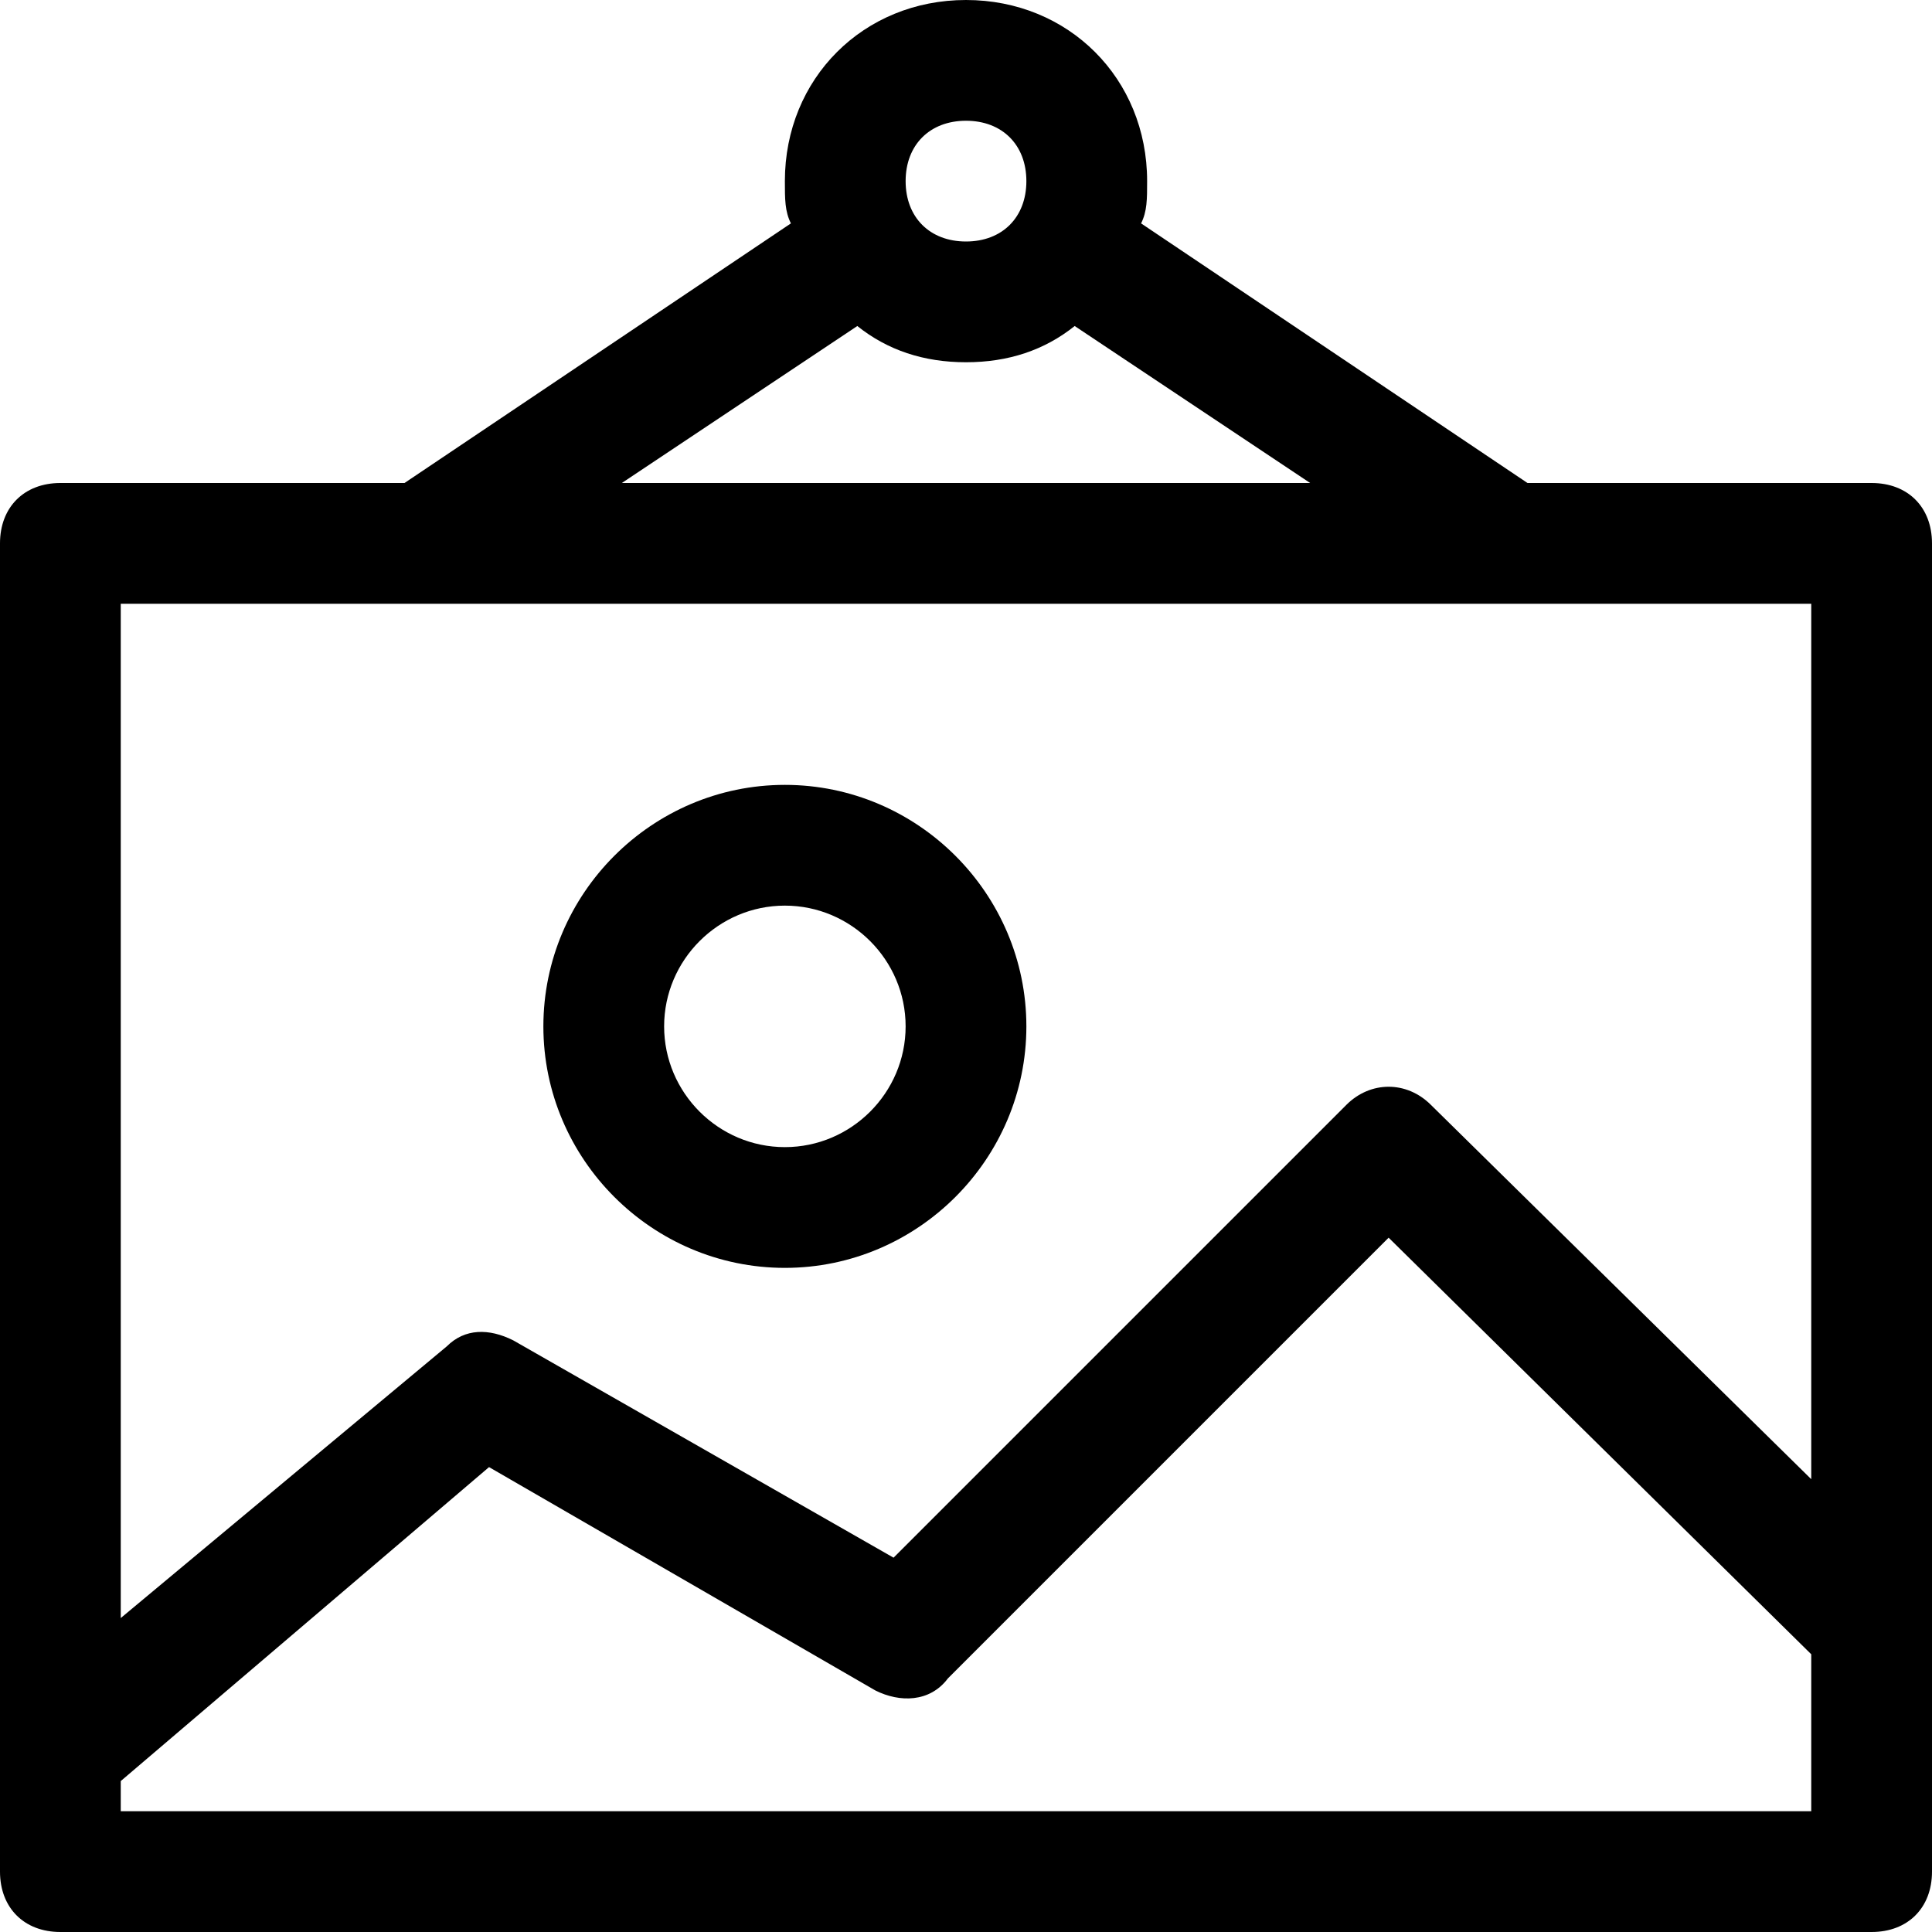 <?xml version="1.0" encoding="utf-8"?>
<!-- Generator: Adobe Illustrator 18.1.1, SVG Export Plug-In . SVG Version: 6.00 Build 0)  -->
<!DOCTYPE svg PUBLIC "-//W3C//DTD SVG 1.1//EN" "http://www.w3.org/Graphics/SVG/1.1/DTD/svg11.dtd">
<svg version="1.1" id="Layer_1" xmlns="http://www.w3.org/2000/svg" xmlns:xlink="http://www.w3.org/1999/xlink" x="0px" y="0px"
	 width="32px" height="32px" viewBox="0 0 32 32" enable-background="new 0 0 32 32" xml:space="preserve">
<path d="M31,8h-5.7l-6.4-4.3C19,3.5,19,3.3,19,3c0-1.7-1.3-3-3-3s-3,1.3-3,3c0,0.3,0,0.5,0.1,0.7L6.7,8H1C0.4,8,0,8.4,0,9v22
	c0,0.6,0.4,1,1,1h30c0.6,0,1-0.4,1-1V9C32,8.4,31.6,8,31,8z M16,2c0.6,0,1,0.4,1,1s-0.4,1-1,1s-1-0.4-1-1S15.4,2,16,2z M14.2,5.4
	C14.7,5.8,15.3,6,16,6c0.7,0,1.3-0.2,1.8-0.6L21.7,8H10.3L14.2,5.4z M30,10v14.5l-6.3-6.2c-0.4-0.4-1-0.4-1.4,0l-7.5,7.5l-6.3-3.6
	c-0.4-0.2-0.8-0.2-1.1,0.1L2,26.8V10H30z M2,30v-0.5l6.1-5.2l6.4,3.7c0.4,0.2,0.9,0.2,1.2-0.2l7.3-7.3l7,6.9V30H2z"/>
<path d="M13,21c2.2,0,4-1.8,4-4s-1.8-4-4-4s-4,1.8-4,4S10.8,21,13,21z M13,15c1.1,0,2,0.9,2,2s-0.9,2-2,2s-2-0.9-2-2S11.9,15,13,15z
	"/>
</svg>
